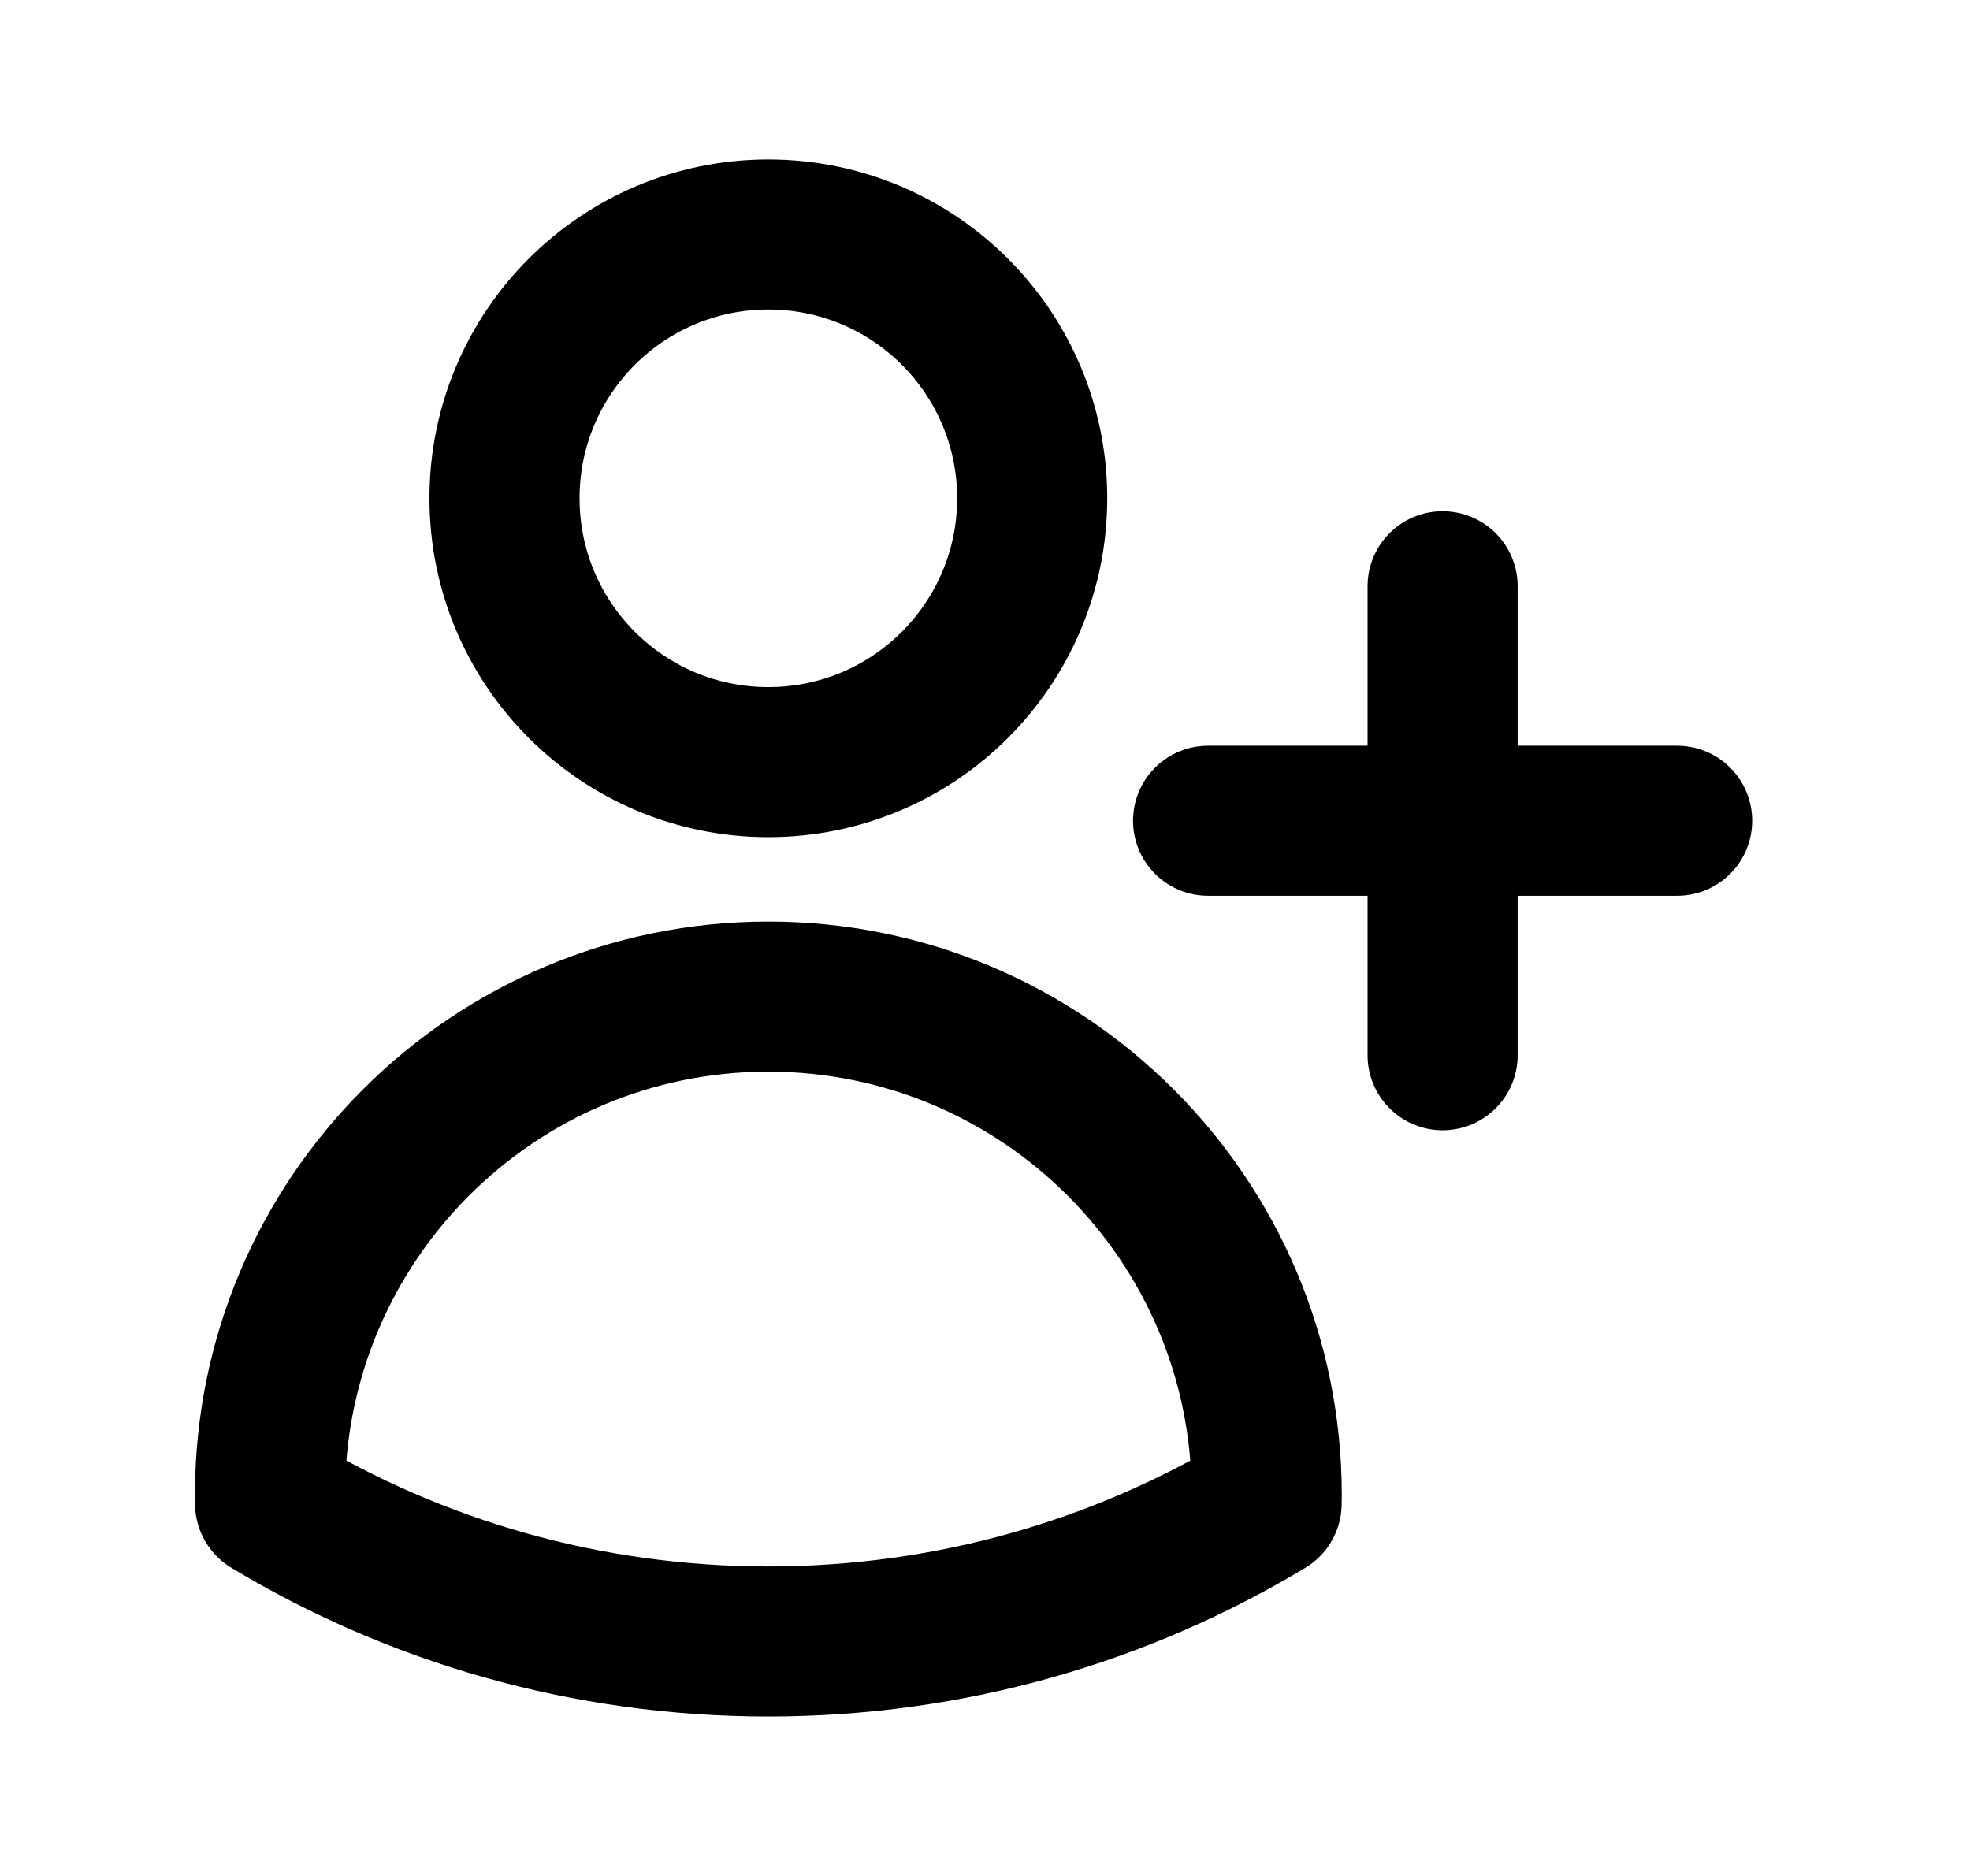 <svg width="21" height="20" viewBox="0 0 21 20" fill="none" xmlns="http://www.w3.org/2000/svg">
<g id="heroicons-outline/user-plus">
<path id="Vector" d="M15.378 6.25V8.75M15.378 8.75V11.25M15.378 8.75H17.878M15.378 8.75H12.878M11.003 5.312C11.003 6.866 9.744 8.125 8.19 8.125C6.637 8.125 5.378 6.866 5.378 5.312C5.378 3.759 6.637 2.5 8.19 2.5C9.744 2.5 11.003 3.759 11.003 5.312ZM2.879 16.029C2.878 15.998 2.878 15.968 2.878 15.938C2.878 13.004 5.256 10.625 8.19 10.625C11.124 10.625 13.503 13.004 13.503 15.938V15.94C13.503 15.969 13.503 15.999 13.502 16.029C11.951 16.963 10.133 17.5 8.19 17.5C6.248 17.5 4.43 16.963 2.879 16.029Z" stroke="currentColor" stroke-width="1.6" stroke-linecap="round" stroke-linejoin="round"/>
</g>
</svg>
